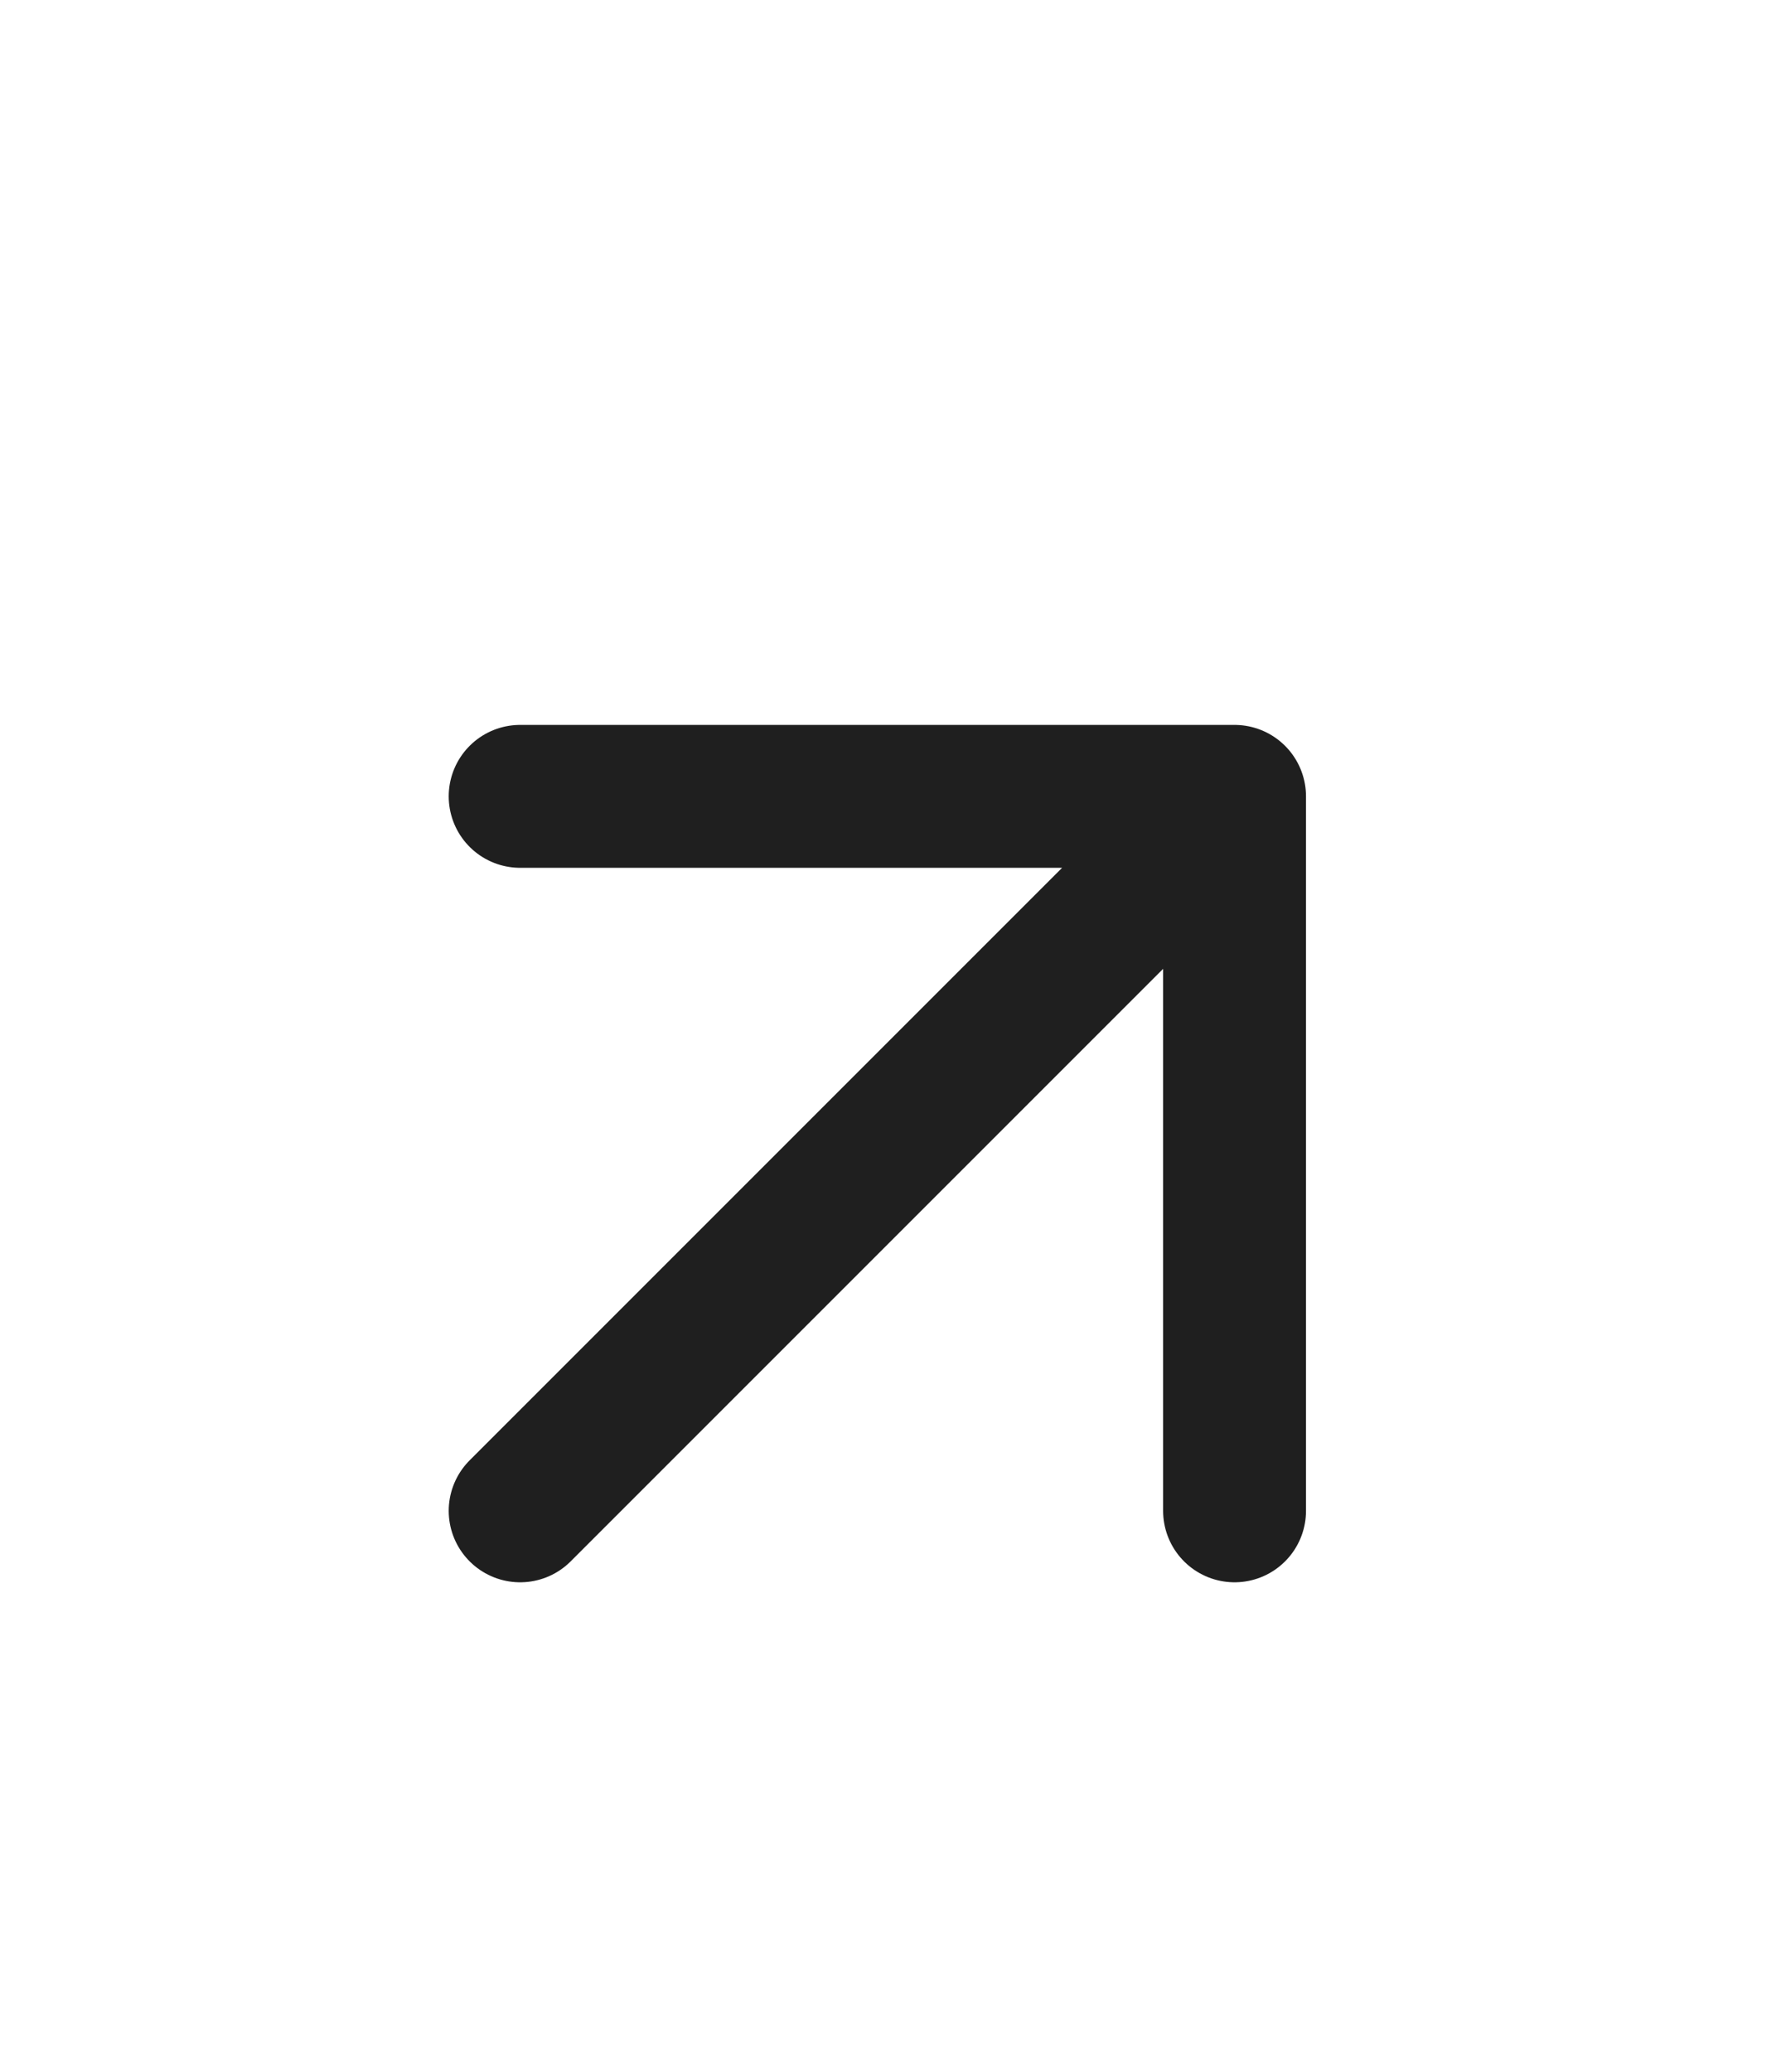 <svg width="25" height="29" viewBox="0 0 25 29" fill="none" xmlns="http://www.w3.org/2000/svg">
<path d="M7.281 21.146L17.281 11.146M17.281 11.146H7.281M17.281 11.146V21.146" stroke="#1F1F1F" stroke-width="2" stroke-linecap="round" stroke-linejoin="round"/>
</svg>
